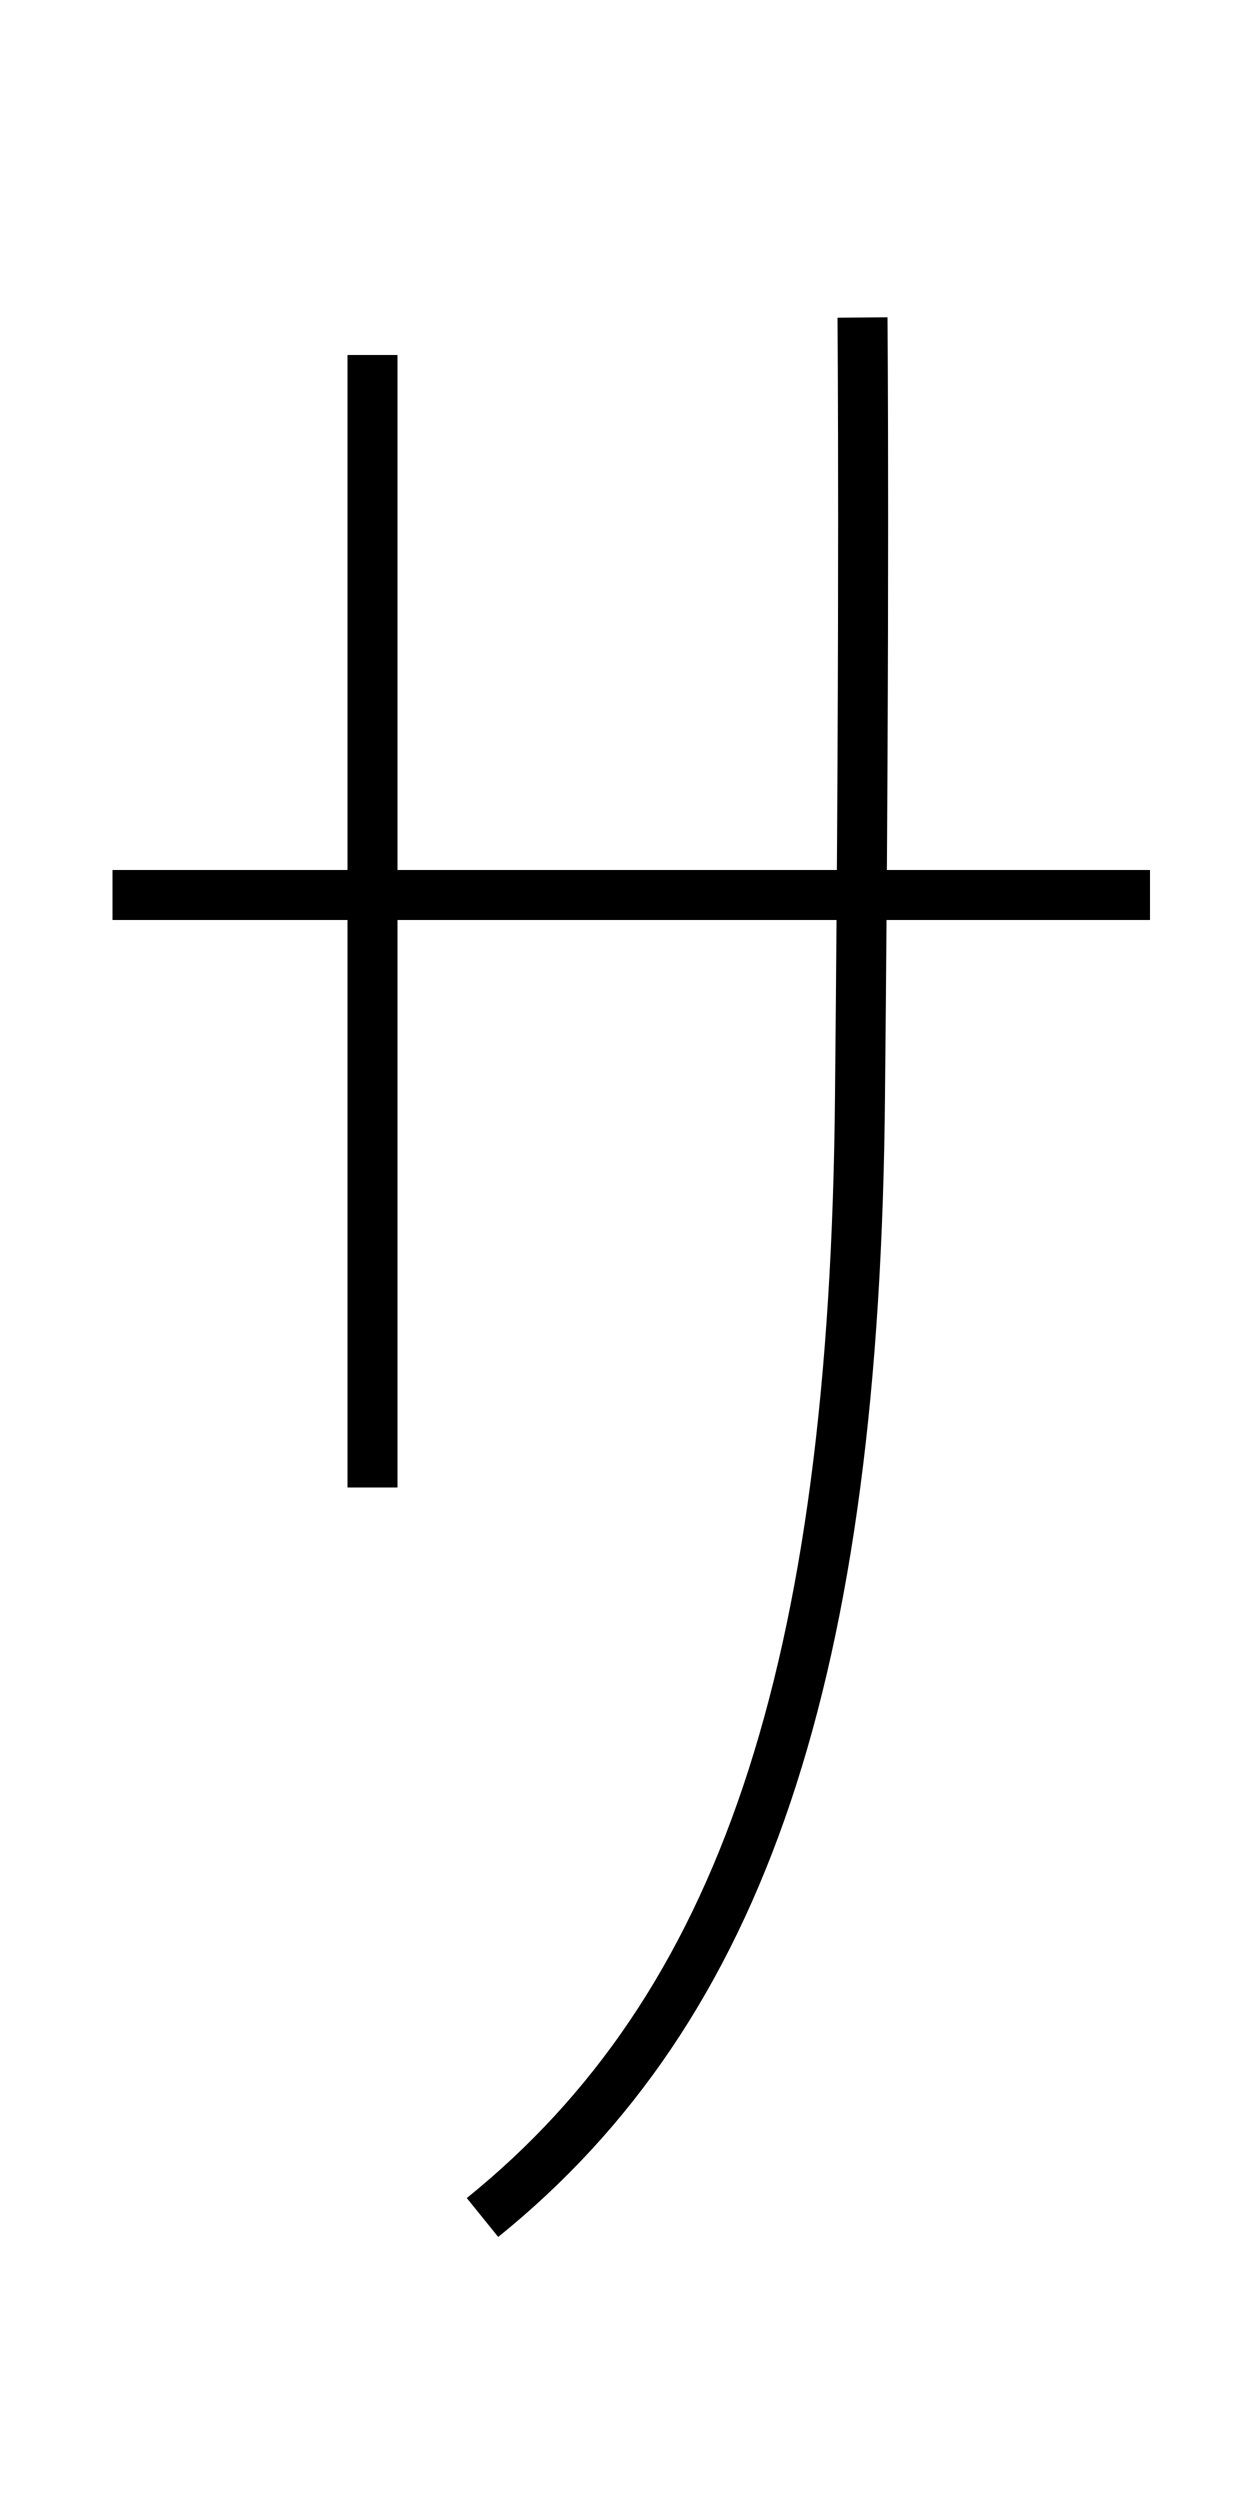 <?xml version='1.0' encoding='utf8'?>
<svg viewBox="0.0 -6.0 25.0 50.0" version="1.1" xmlns="http://www.w3.org/2000/svg">
<rect x="0.0" y="-6.0" width="25.0" height="50.0" fill="#808080" stroke="none"/>
<rect x="-1000" y="-1000" width="2000" height="2000" stroke="white" fill="white"/>
<g style="fill:white;stroke:#000000;  stroke-width:1">
<path d="M 2.25 -26.1 L 23.0 -26.1 M 7.45 -36.9 L 7.45 -14.25 M 17.25 -37.65 C 17.25 -37.65 17.3 -32.05 17.2 -22.1 C 17.1 -10.55 14.85 -3.85 9.65 0.35" transform="translate(0.0 38.0)" />
</g>
</svg>